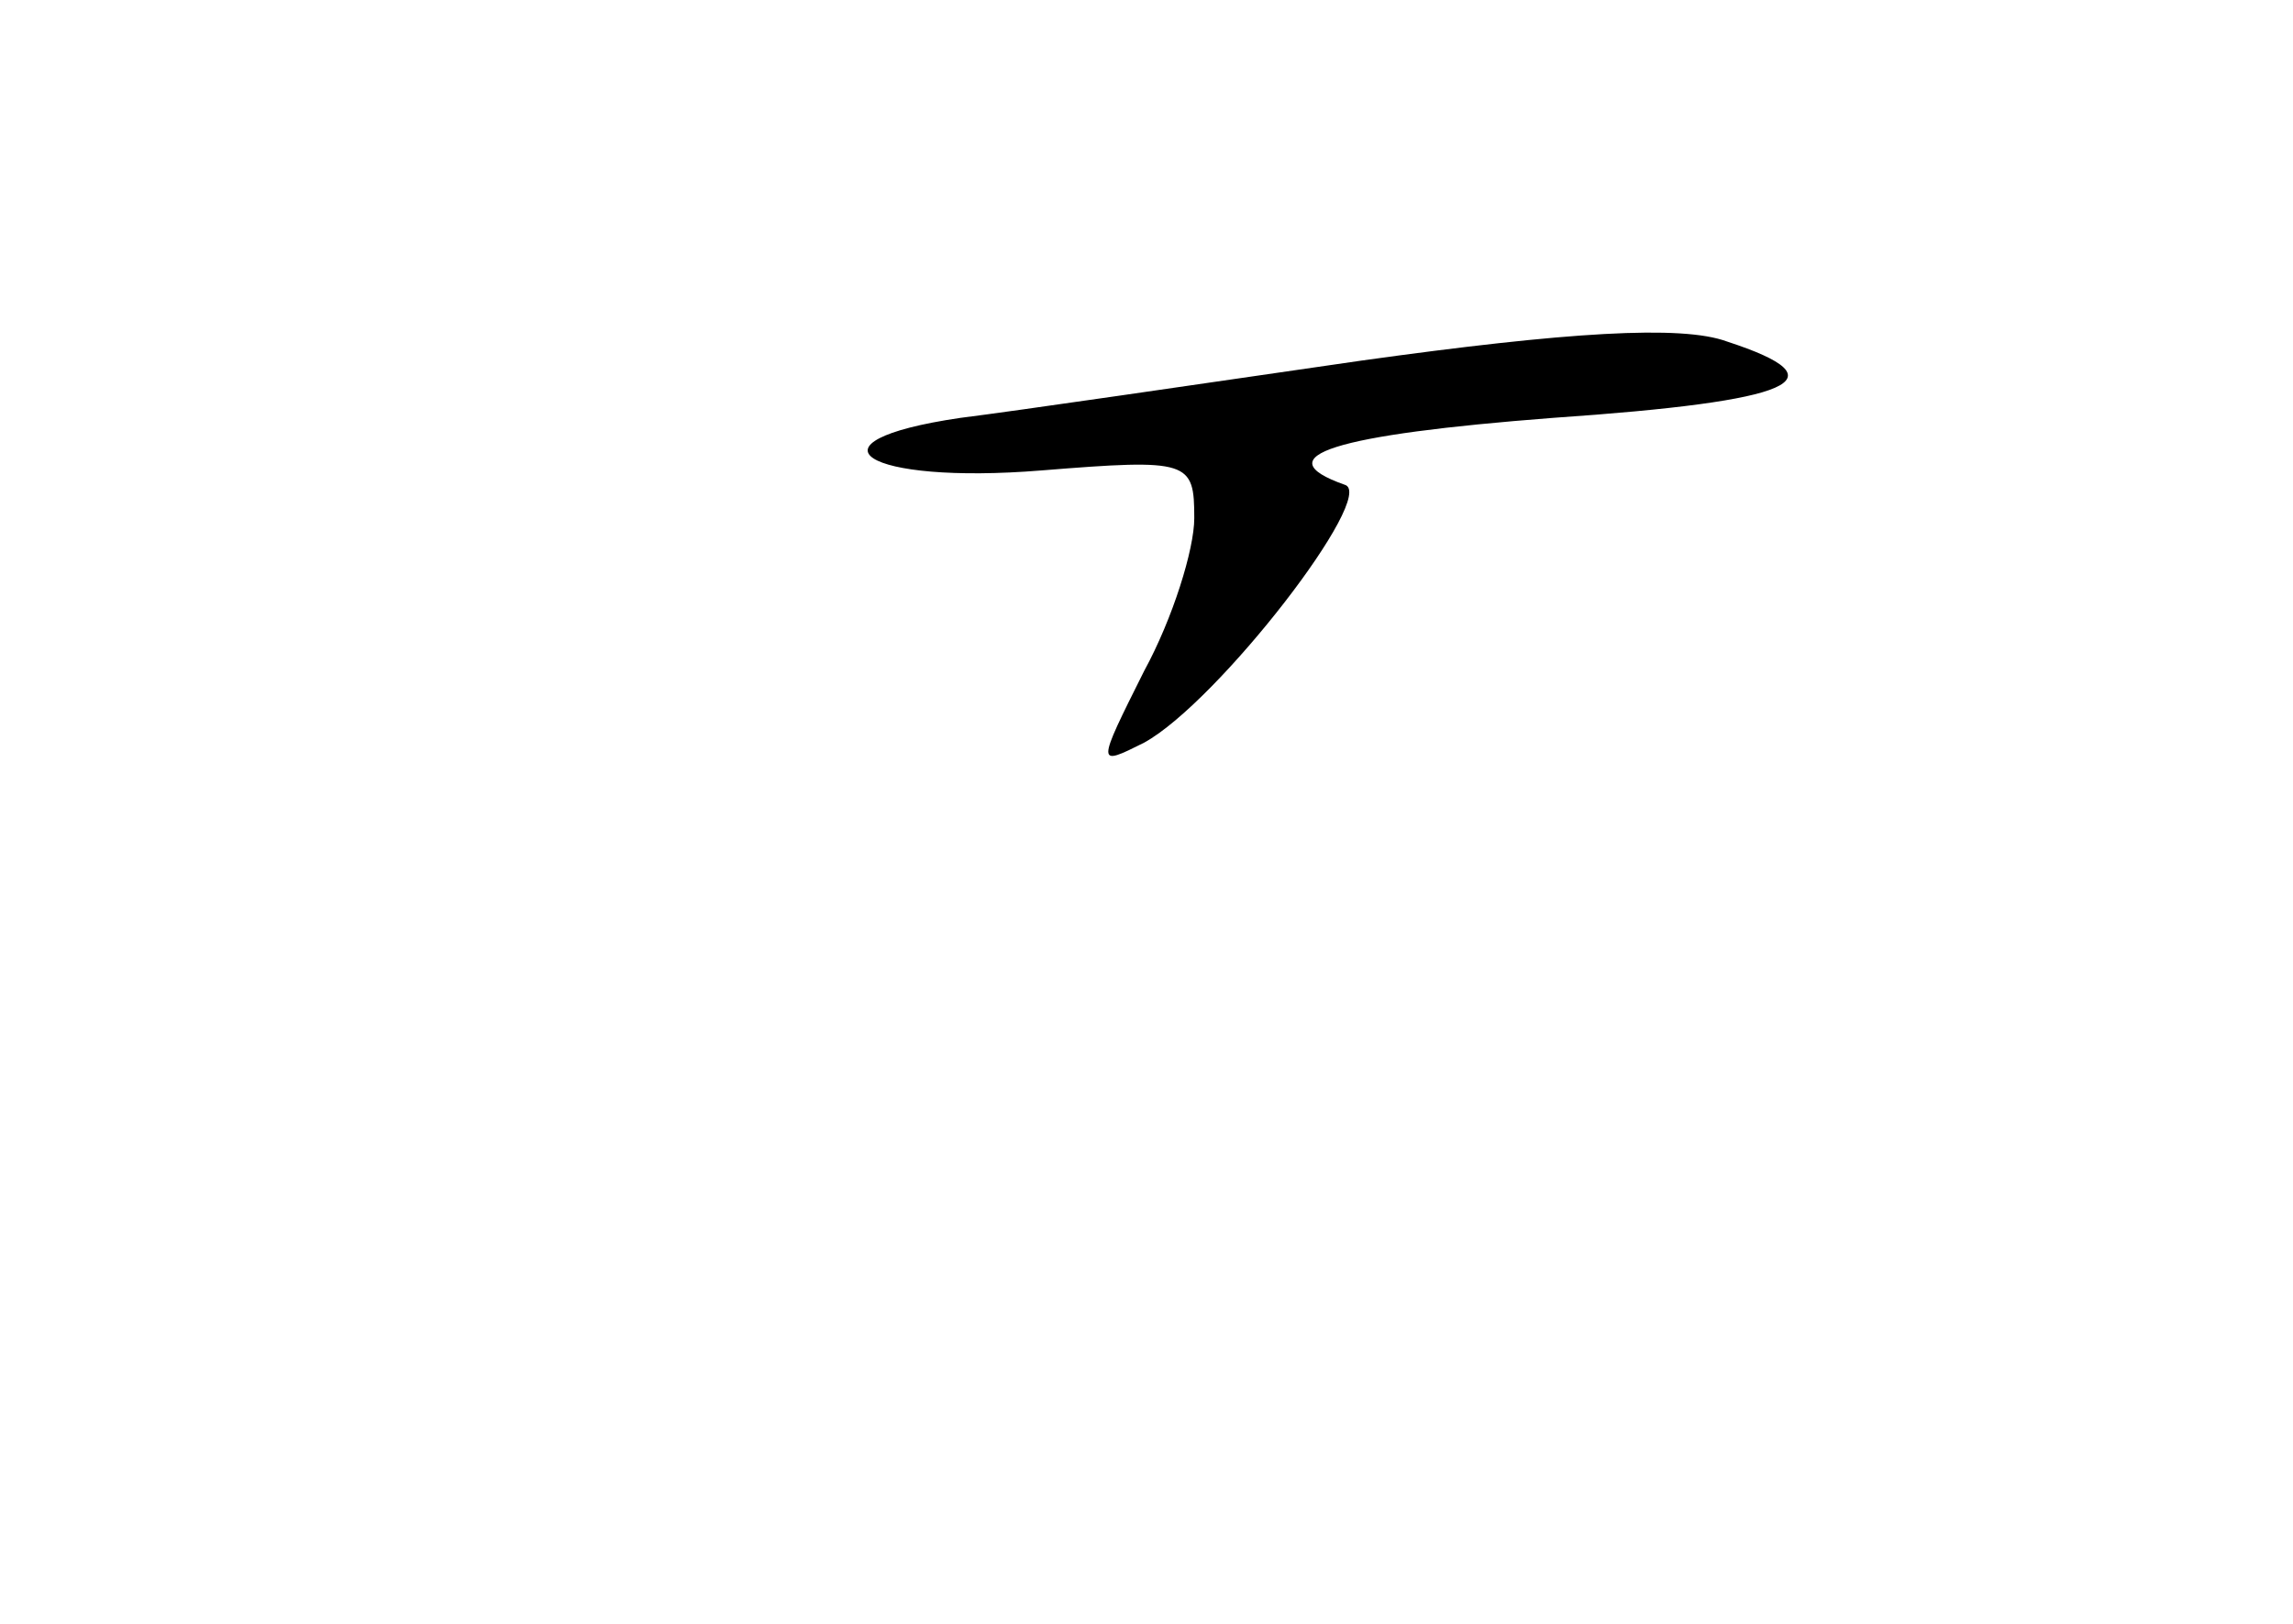 <?xml version="1.0" standalone="no"?>
<!DOCTYPE svg PUBLIC "-//W3C//DTD SVG 20010904//EN"
 "http://www.w3.org/TR/2001/REC-SVG-20010904/DTD/svg10.dtd">
<svg version="1.0" xmlns="http://www.w3.org/2000/svg"
 width="96pt" height="68pt" viewBox="0 0 96 68"
 preserveAspectRatio="xMidYMid meet">
<g transform="translate(0,68) scale(0.1,-0.1)"
fill="#000000" stroke="none">
<path d="M570 529 c-69 -10 -144 -21 -168 -24 -68 -10 -40 -28 34 -22 62 5 64
4 64 -20 0 -13 -9 -42 -21 -64 -20 -40 -20 -40 0 -30 31 17 98 104 84 108 -34
12 -4 21 87 28 102 7 122 16 73 32 -19 7 -67 4 -153 -8z"/>
</g>
</svg>

